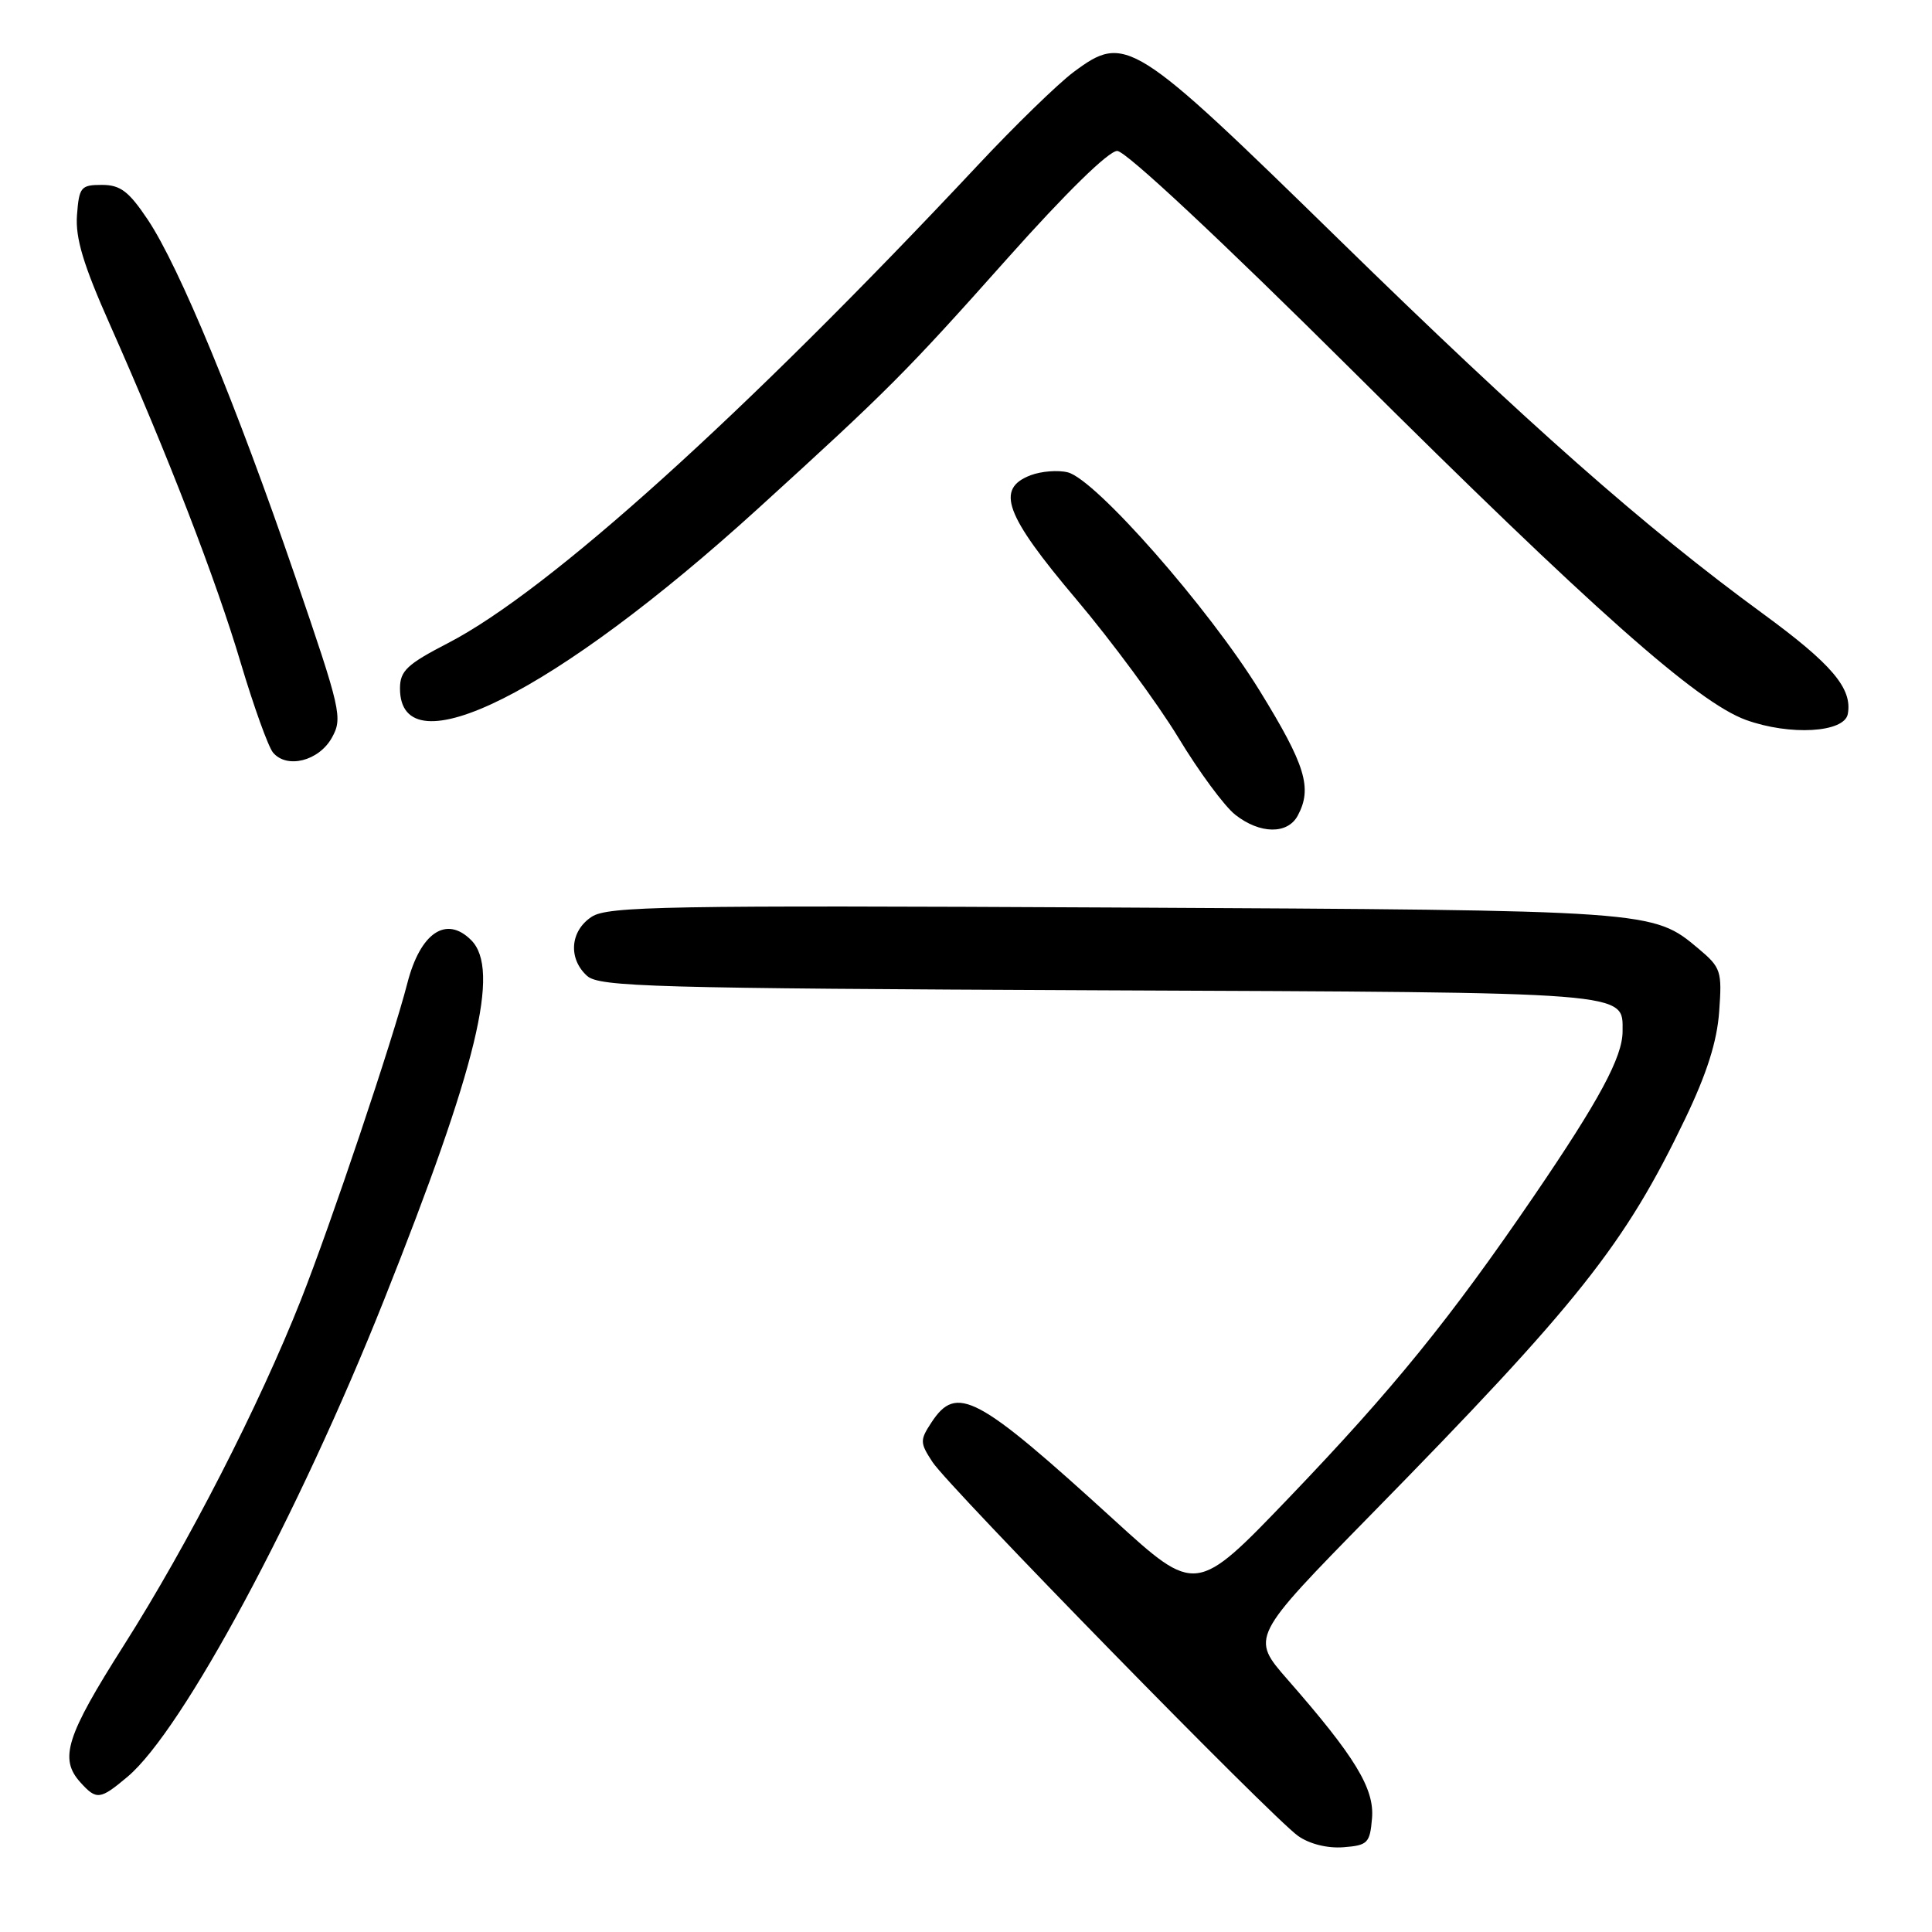 <?xml version="1.0" encoding="UTF-8" standalone="no"?>
<!DOCTYPE svg PUBLIC "-//W3C//DTD SVG 1.1//EN" "http://www.w3.org/Graphics/SVG/1.1/DTD/svg11.dtd" >
<svg xmlns="http://www.w3.org/2000/svg" xmlns:xlink="http://www.w3.org/1999/xlink" version="1.1" viewBox="0 0 256 256">
 <g >
 <path fill="currentColor"
d=" M 181.80 240.93 C 182.13 237.00 179.57 232.78 170.61 222.55 C 165.72 216.96 165.72 216.96 181.63 200.73 C 209.16 172.65 215.28 164.95 223.29 148.25 C 226.17 142.25 227.52 138.00 227.80 134.03 C 228.19 128.68 228.04 128.21 225.08 125.72 C 219.00 120.61 219.12 120.62 147.65 120.25 C 88.21 119.95 80.52 120.08 78.40 121.48 C 75.54 123.35 75.26 127.02 77.79 129.31 C 79.40 130.76 86.40 130.96 145.64 131.22 C 216.76 131.52 215.00 131.38 215.00 136.66 C 215.00 140.06 211.91 145.79 203.24 158.50 C 192.12 174.79 184.61 184.04 170.85 198.40 C 158.48 211.30 158.48 211.30 147.62 201.40 C 129.40 184.79 126.76 183.38 123.41 188.50 C 121.88 190.83 121.89 191.18 123.57 193.74 C 125.76 197.08 168.50 240.79 172.00 243.27 C 173.51 244.34 175.88 244.93 178.00 244.77 C 181.23 244.52 181.52 244.23 181.80 240.93 Z  M 16.91 235.42 C 24.19 229.29 39.53 200.78 50.89 172.24 C 63.25 141.19 66.33 128.47 62.43 124.57 C 59.13 121.27 55.69 123.59 53.97 130.30 C 52.05 137.78 43.83 162.24 39.87 172.25 C 34.34 186.24 24.94 204.58 16.40 218.03 C 8.76 230.06 7.82 233.04 10.65 236.17 C 12.80 238.55 13.26 238.49 16.91 235.42 Z  M 171.96 108.07 C 173.92 104.42 172.99 101.39 166.91 91.52 C 160.18 80.59 145.17 63.51 141.49 62.59 C 140.20 62.26 137.98 62.44 136.57 62.97 C 131.88 64.76 133.15 68.21 142.57 79.36 C 147.29 84.94 153.38 93.20 156.12 97.71 C 158.85 102.23 162.25 106.84 163.68 107.96 C 166.95 110.53 170.62 110.58 171.96 108.07 Z  M 43.97 97.76 C 45.43 95.14 45.20 94.14 39.07 76.26 C 31.31 53.62 23.76 35.37 19.59 29.12 C 17.06 25.34 15.95 24.50 13.50 24.50 C 10.71 24.50 10.48 24.79 10.20 28.52 C 9.98 31.56 11.04 35.08 14.57 43.02 C 22.21 60.22 28.64 76.85 31.92 87.91 C 33.63 93.63 35.54 98.94 36.17 99.71 C 38.00 101.91 42.24 100.85 43.97 97.76 Z  M 244.84 94.62 C 245.48 91.23 242.75 88.01 233.56 81.29 C 217.97 69.90 202.34 56.10 177.39 31.71 C 150.07 5.01 149.14 4.42 142.24 9.56 C 140.18 11.10 134.46 16.66 129.53 21.93 C 98.55 54.99 72.69 78.32 59.37 85.21 C 53.93 88.02 53.01 88.89 53.00 91.21 C 52.99 102.15 73.59 91.81 100.41 67.42 C 117.70 51.69 120.06 49.32 133.48 34.25 C 141.26 25.52 146.90 20.00 148.04 20.00 C 149.16 20.00 161.77 31.79 179.21 49.12 C 210.99 80.73 224.91 93.07 231.36 95.40 C 237.19 97.50 244.37 97.08 244.84 94.62 Z "/>
</g>
</svg>